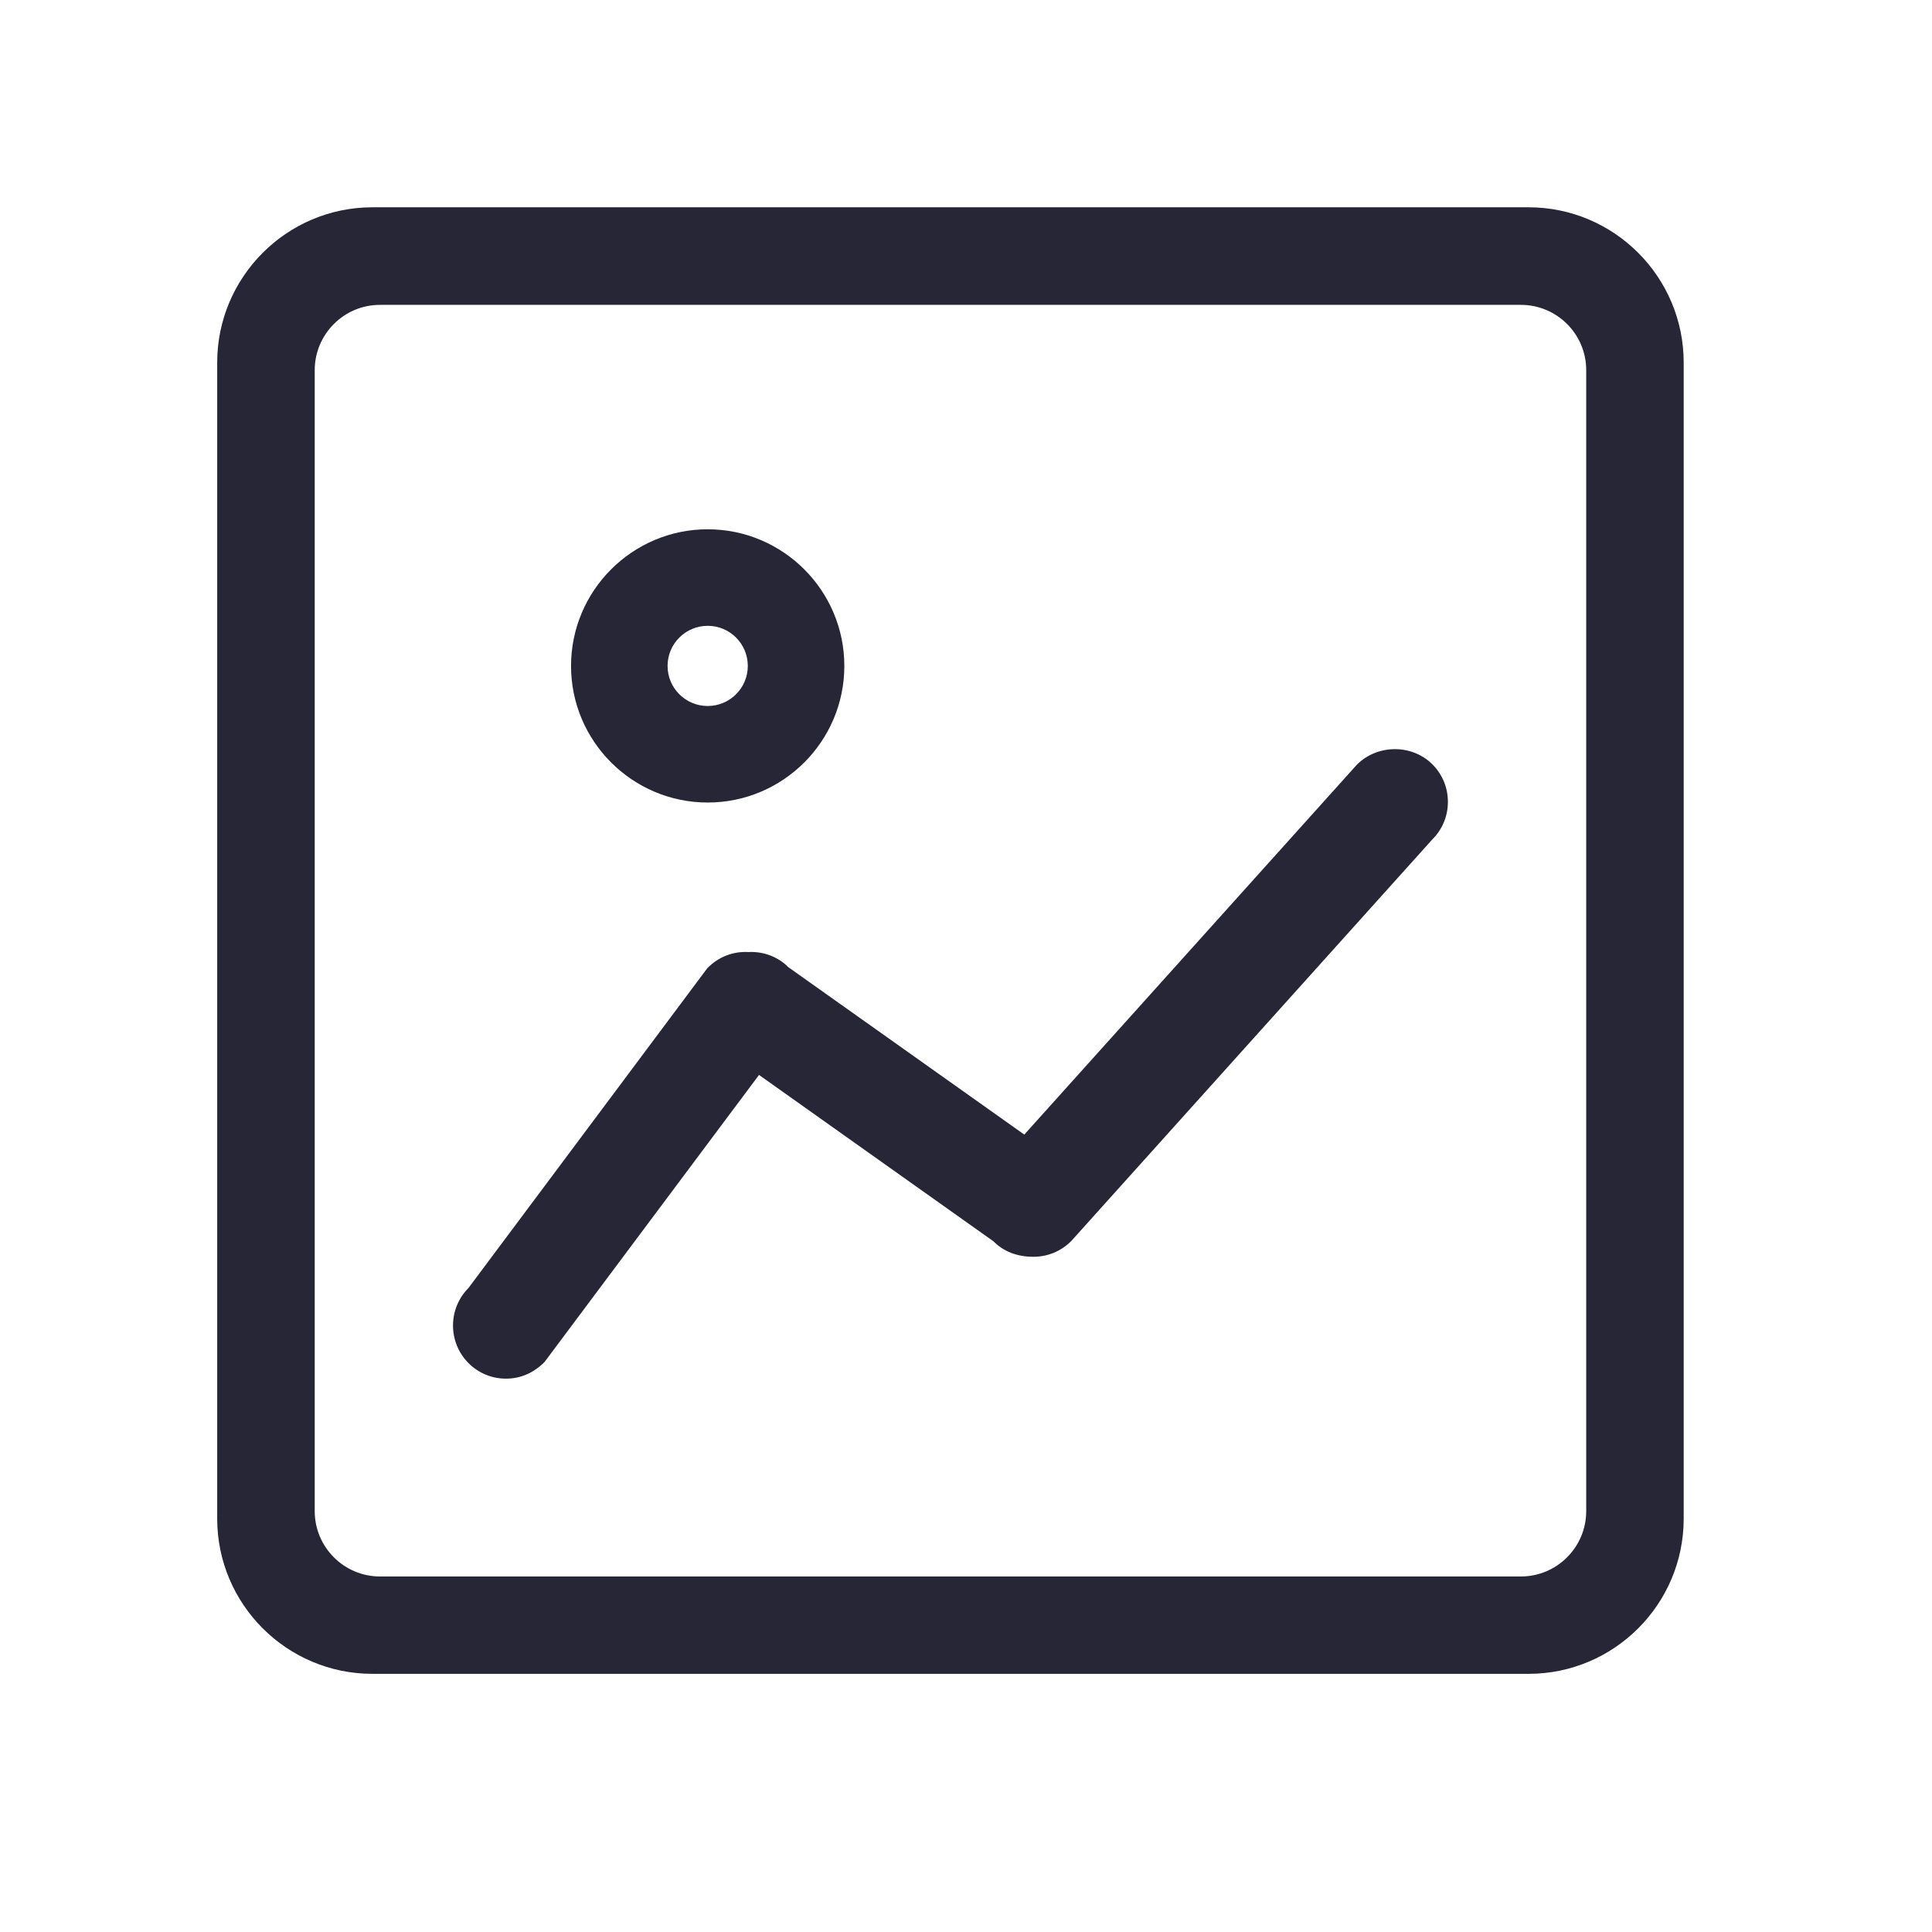 <?xml version="1.0" standalone="no"?><!DOCTYPE svg PUBLIC "-//W3C//DTD SVG 1.1//EN" "http://www.w3.org/Graphics/SVG/1.1/DTD/svg11.dtd"><svg width="200" height="200" viewBox="0 0 200 200" version="1.1" xmlns="http://www.w3.org/2000/svg" xmlns:xlink="http://www.w3.org/1999/xlink"><defs><style type="text/css"><![CDATA[

]]></style></defs><g class="transform-group"><g transform="scale(0.195, 0.195)"><path d="M872.803 755.994 872.864 755.994 872.864 755.625ZM811.465 110.044 197.701 110.044c-45.432 0-82.398 36.994-82.398 82.425l0 613.764c0 45.404 36.966 82.356 82.398 82.356L811.465 888.589c45.431 0 82.356-36.952 82.356-82.356l0-46.293 0-17.656L893.821 192.47C893.822 147.038 856.897 110.044 811.465 110.044zM842.076 742.479l0 17.461 0 42.263c0 19.129-15.542 34.699-34.672 34.699L201.719 836.902c-19.102 0-34.644-15.571-34.644-34.699L167.075 196.516c0-19.129 15.542-34.672 34.644-34.672l605.686 0c19.13 0 34.672 15.542 34.672 34.672L842.076 742.479zM720.323 405.951 543.767 602.318l-125.286-88.889c-5.143-5.172-12.178-8.063-19.825-8.063l-1.112 0.055-1.751-0.055c-7.591 0-14.654 2.891-20.325 8.647L248.708 683.757c-10.956 11.011-10.956 28.86 0 39.871 5.324 5.339 12.386 8.258 19.935 8.258 7.507 0 14.569-2.921 20.436-8.842L402.939 570.65l124.507 88.361c5.198 5.256 12.261 8.174 21.188 8.174 7.563 0 14.625-2.919 20.075-8.369l191.653-213.175c5.366-5.324 8.286-12.414 8.286-19.991 0-7.521-2.919-14.612-8.286-19.936C749.74 395.107 731.389 394.871 720.323 405.951zM375.69 426.039c40.011 0 72.541-32.531 72.541-72.514 0-39.995-32.531-72.541-72.541-72.541-39.982 0-72.541 32.546-72.541 72.541C303.149 393.508 335.707 426.039 375.69 426.039zM375.69 332.228c11.761 0 21.298 9.537 21.298 21.297 0 11.733-9.537 21.27-21.298 21.27s-21.298-9.537-21.298-21.27C354.392 341.765 363.929 332.228 375.69 332.228z" fill="#272636"></path></g></g></svg>
